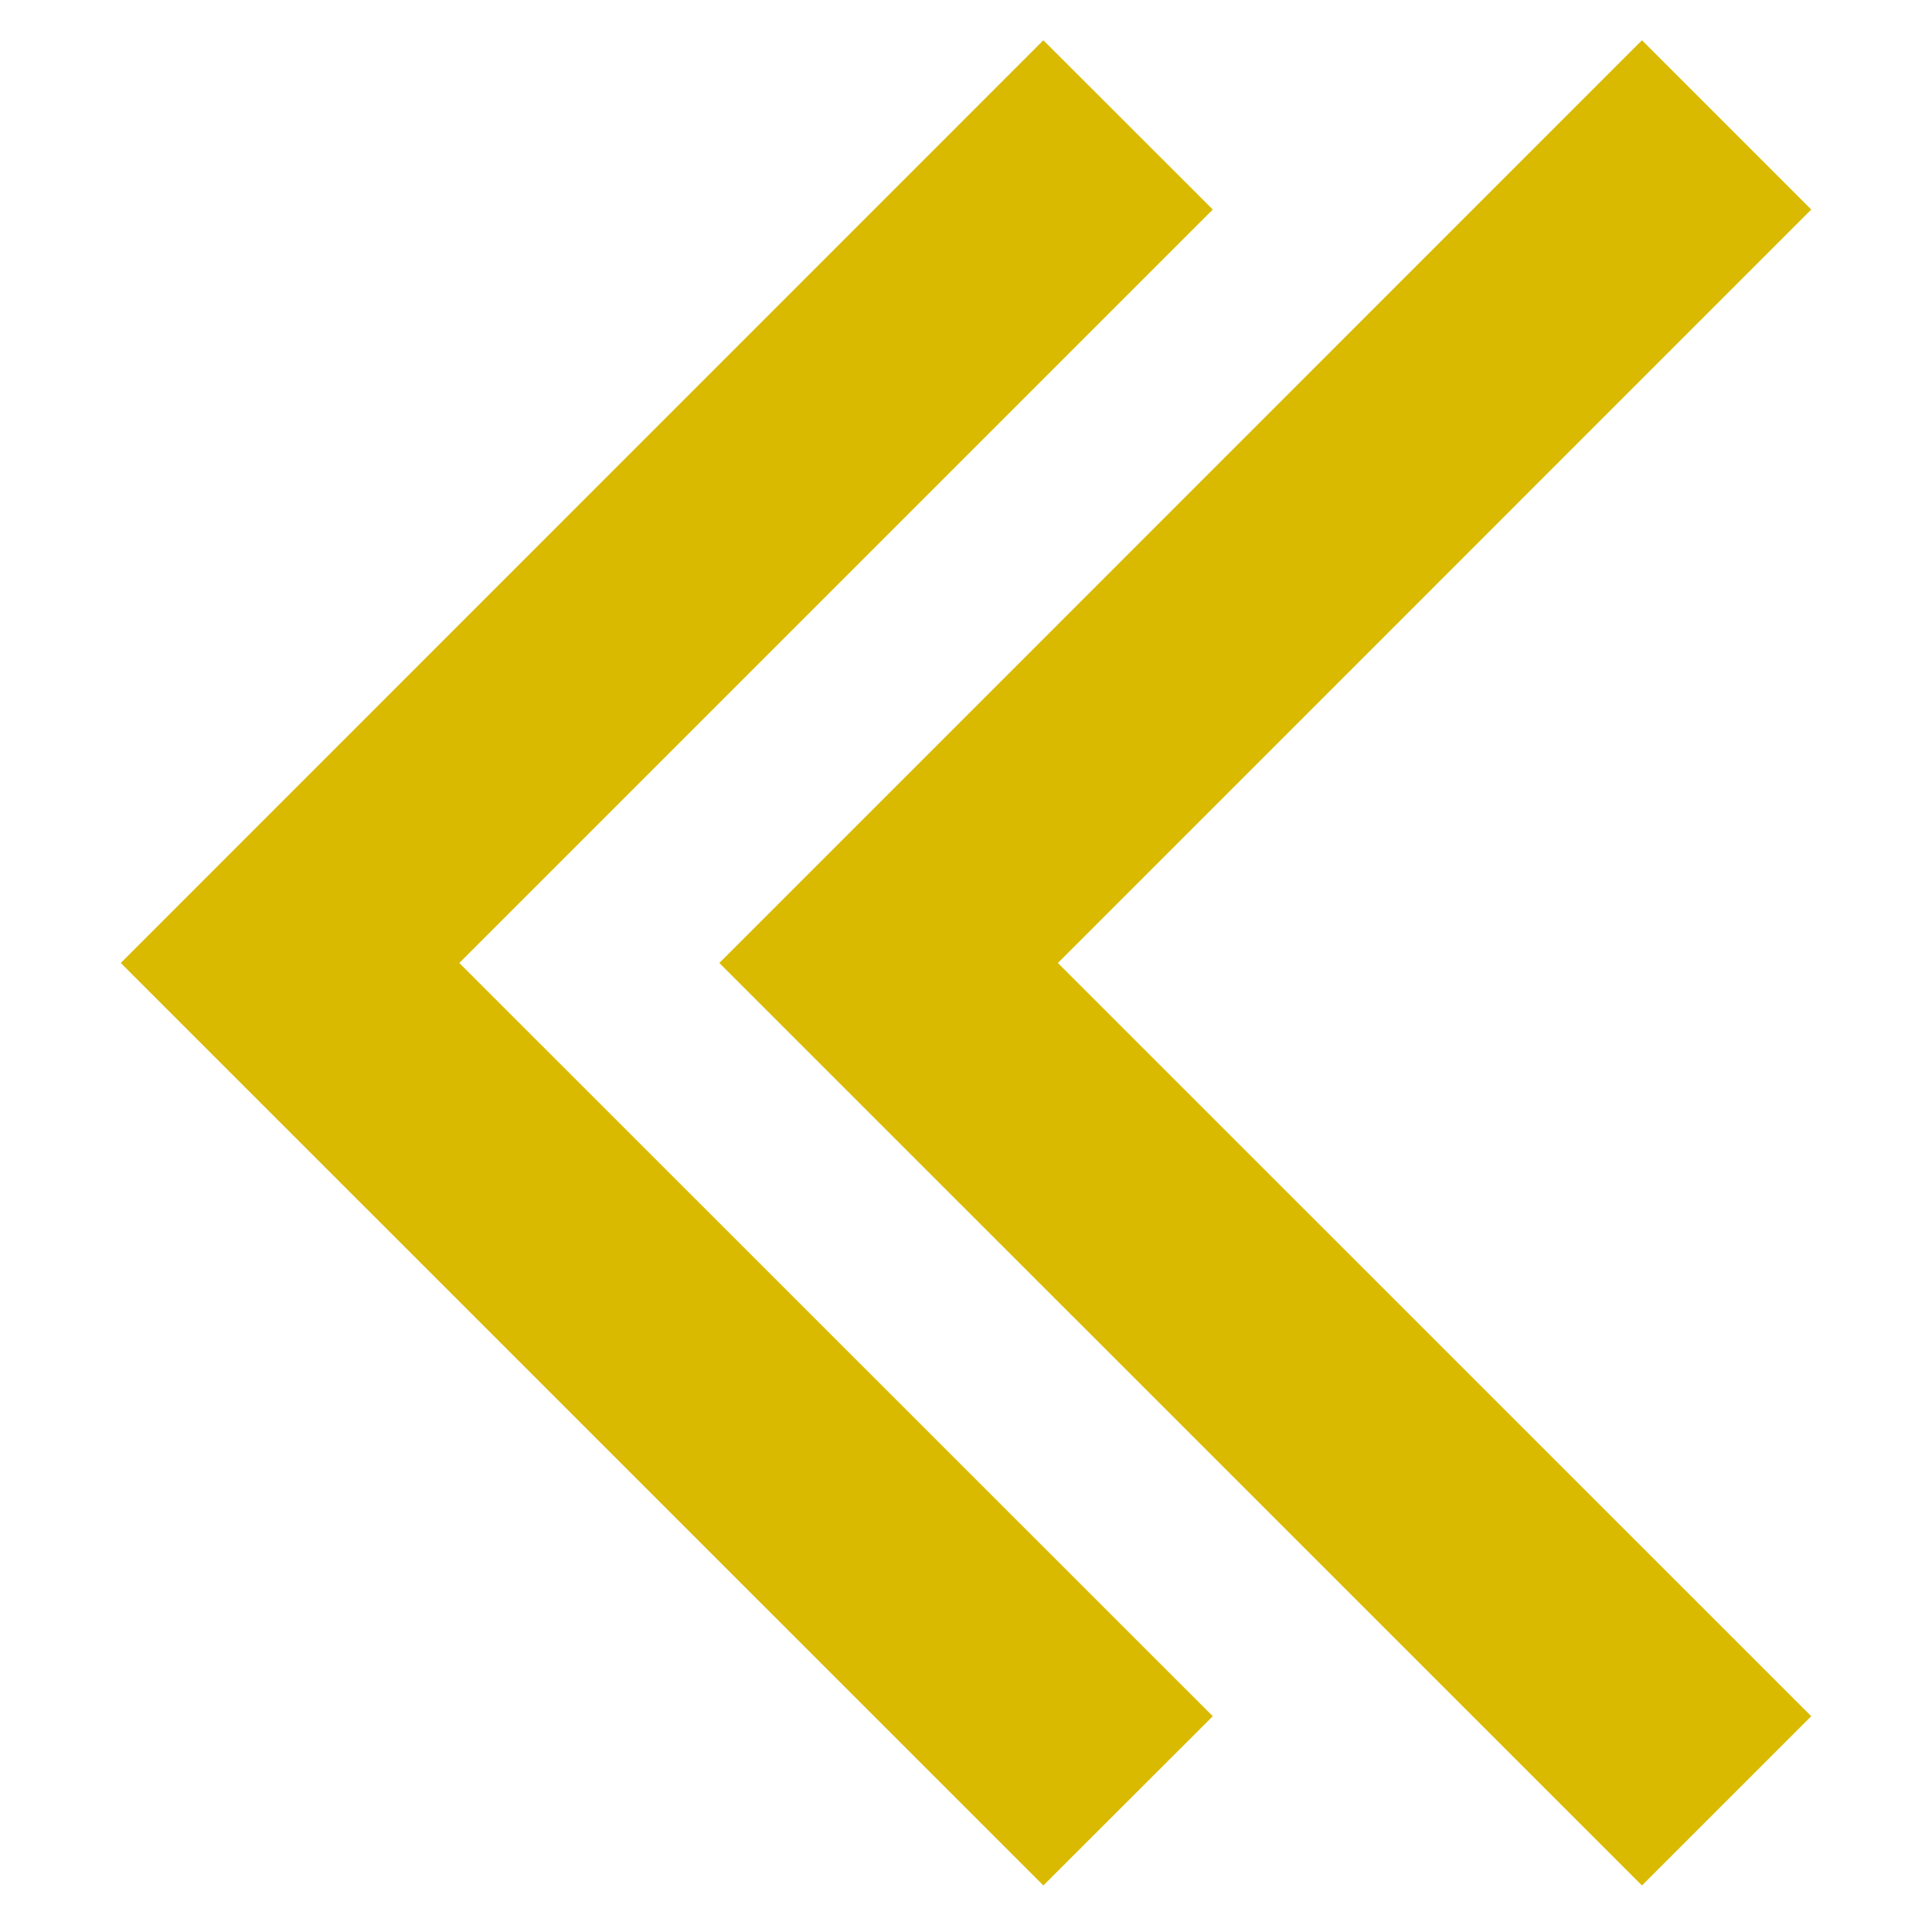 <svg width="48" height="48" viewBox="0 0 48 48" fill="none" xmlns="http://www.w3.org/2000/svg">
<path fill-rule="evenodd" clip-rule="evenodd" d="M3 23.925L25.922 1L30.131 5.206L11.411 23.925L30.131 42.639L25.922 46.844L3 23.925ZM17.872 23.925L40.794 1L45 5.206L26.283 23.925L45 42.639L40.794 46.844L17.872 23.925Z" fill="#DABA01"/>
</svg>
